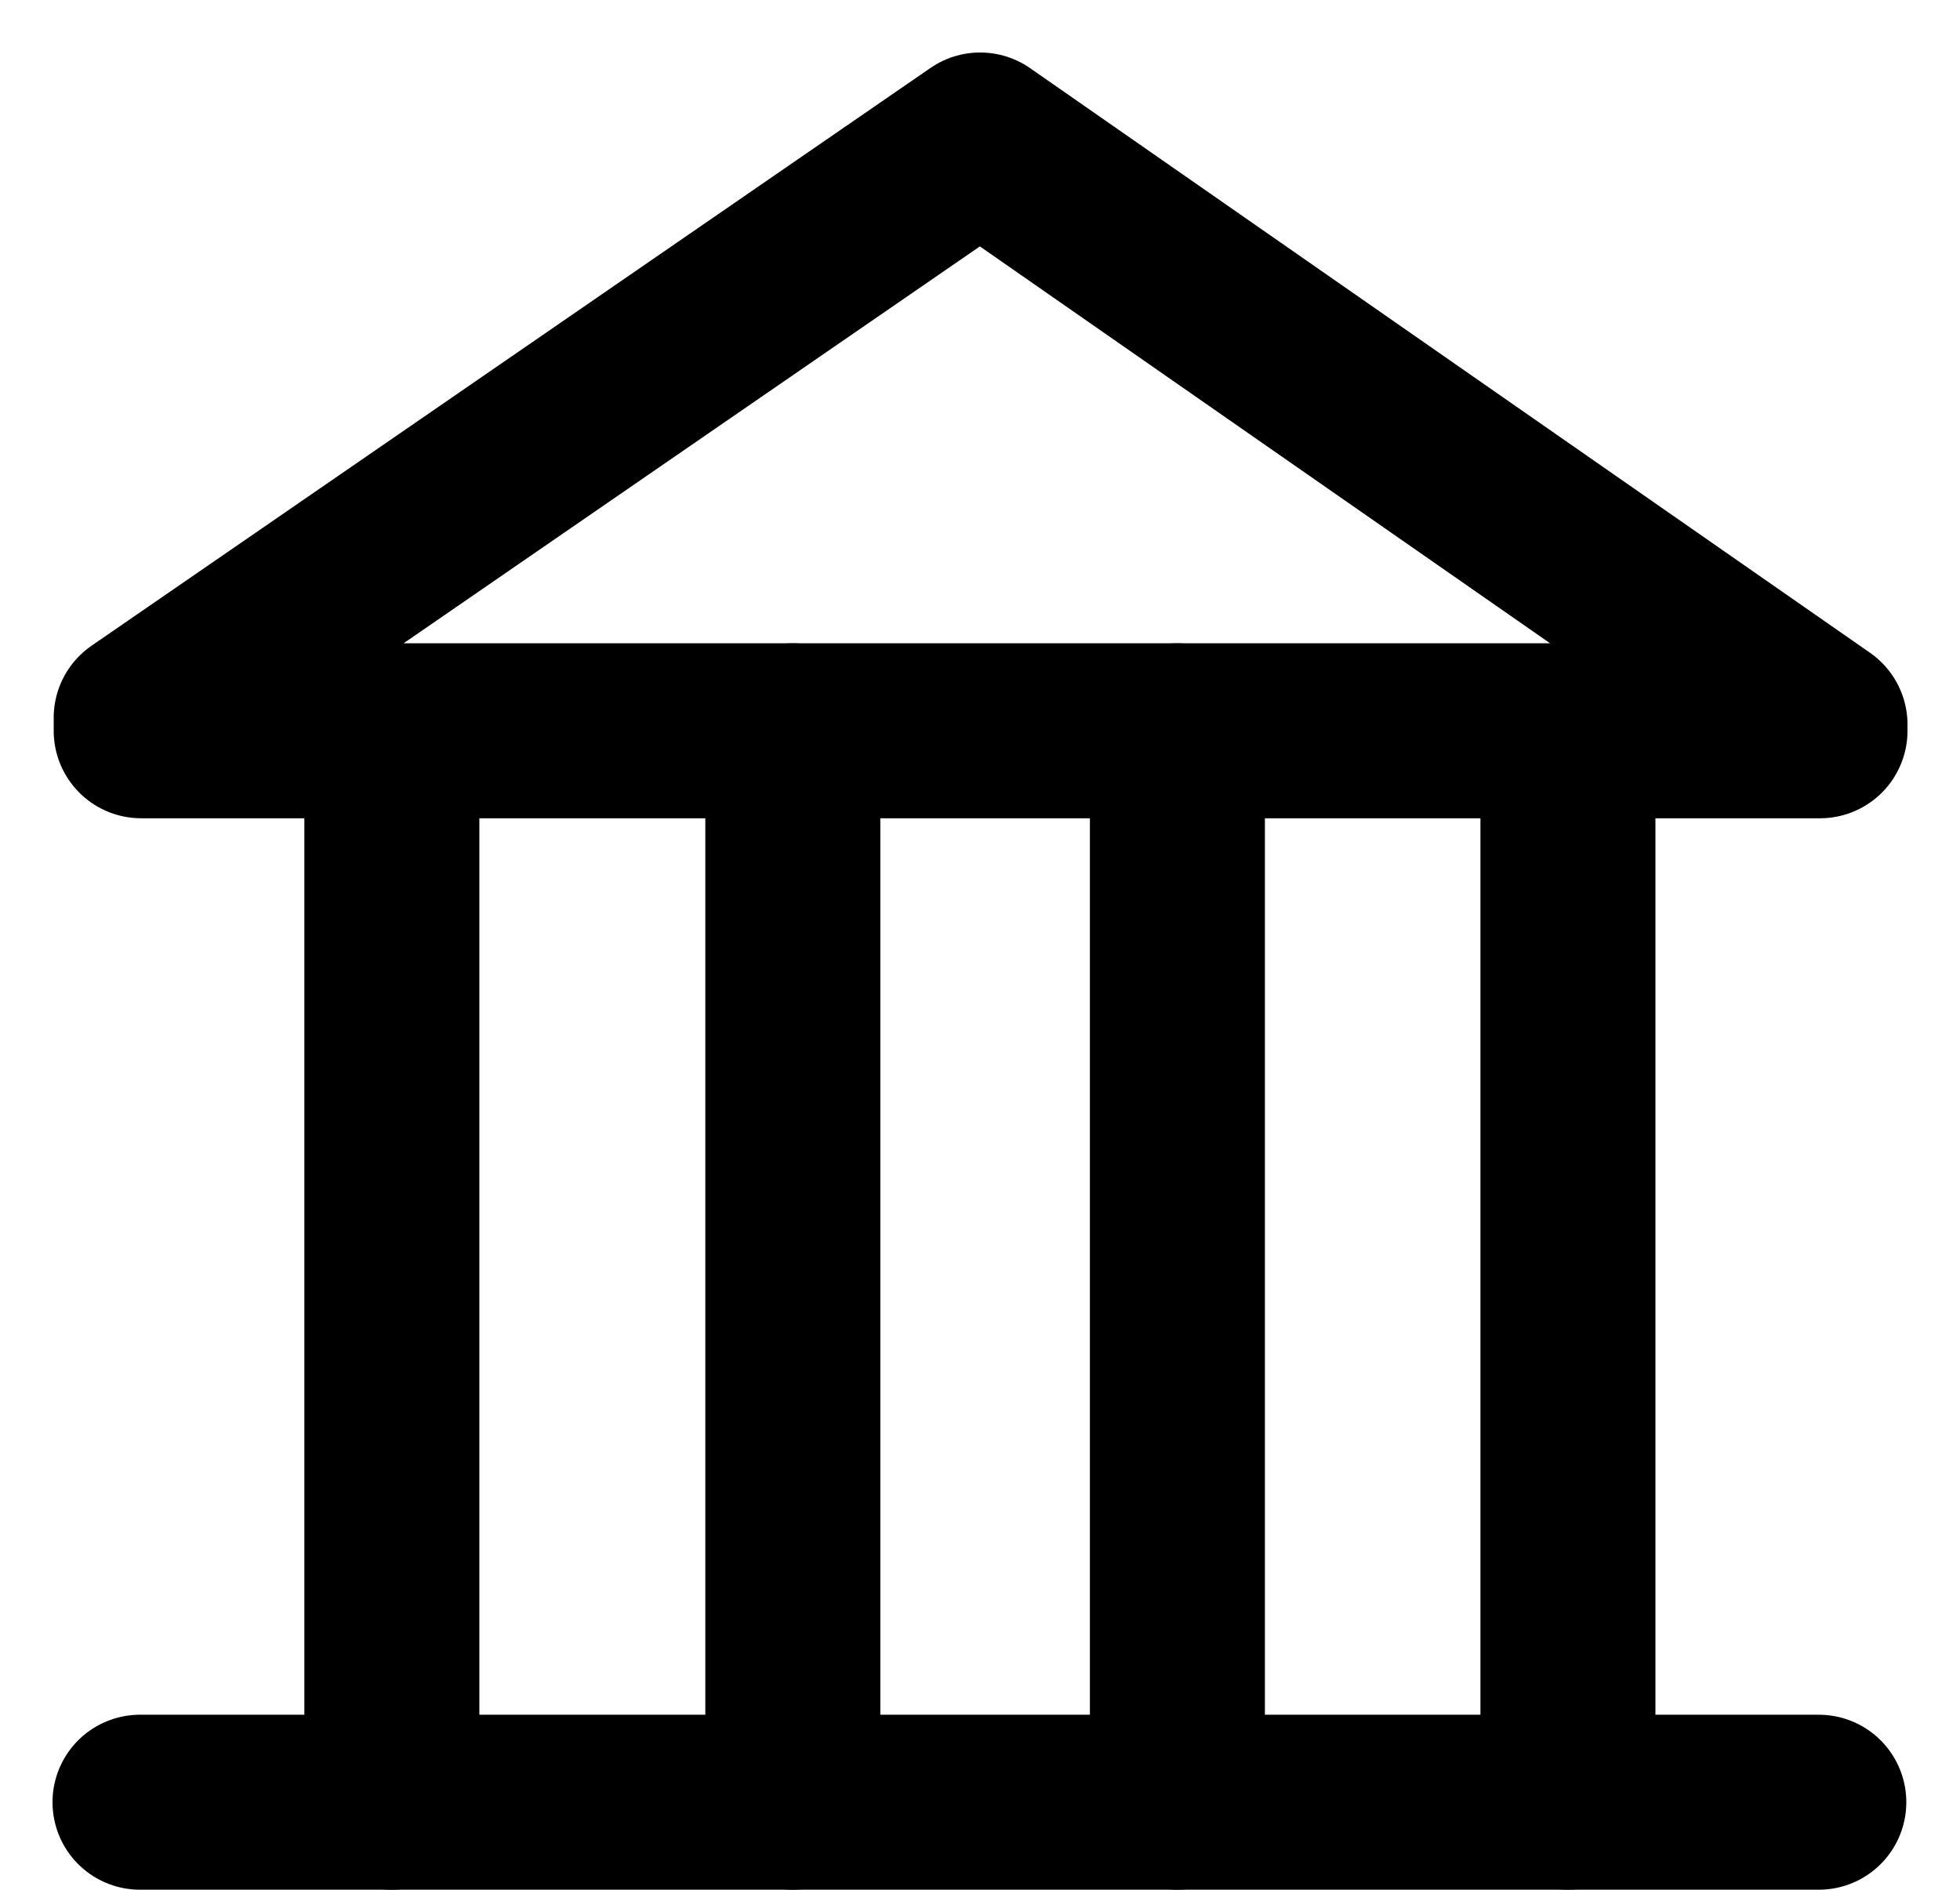 <svg width="28" height="27" viewBox="0 0 28 27" fill="none" xmlns="http://www.w3.org/2000/svg">
<path d="M2 25.749L25.983 25.749" stroke="black" stroke-width="2.5" stroke-linecap="round" stroke-linejoin="round"/>
<path d="M5.598 10.441L5.598 25.749" stroke="black" stroke-width="2.5" stroke-linecap="round" stroke-linejoin="round"/>
<path d="M22.399 10.441L22.399 25.749" stroke="black" stroke-width="2.5" stroke-linecap="round" stroke-linejoin="round"/>
<path d="M11.326 10.441V25.749" stroke="black" stroke-width="2.5" stroke-linecap="round" stroke-linejoin="round"/>
<path d="M16.82 10.441V25.749" stroke="black" stroke-width="2.5" stroke-linecap="round" stroke-linejoin="round"/>
<path d="M8.012 10.441H2.017V10.255L14.002 2L26 10.352V10.441H19.978H8.012Z" stroke="black" stroke-width="2.5" stroke-linecap="round" stroke-linejoin="round"/>
</svg>
